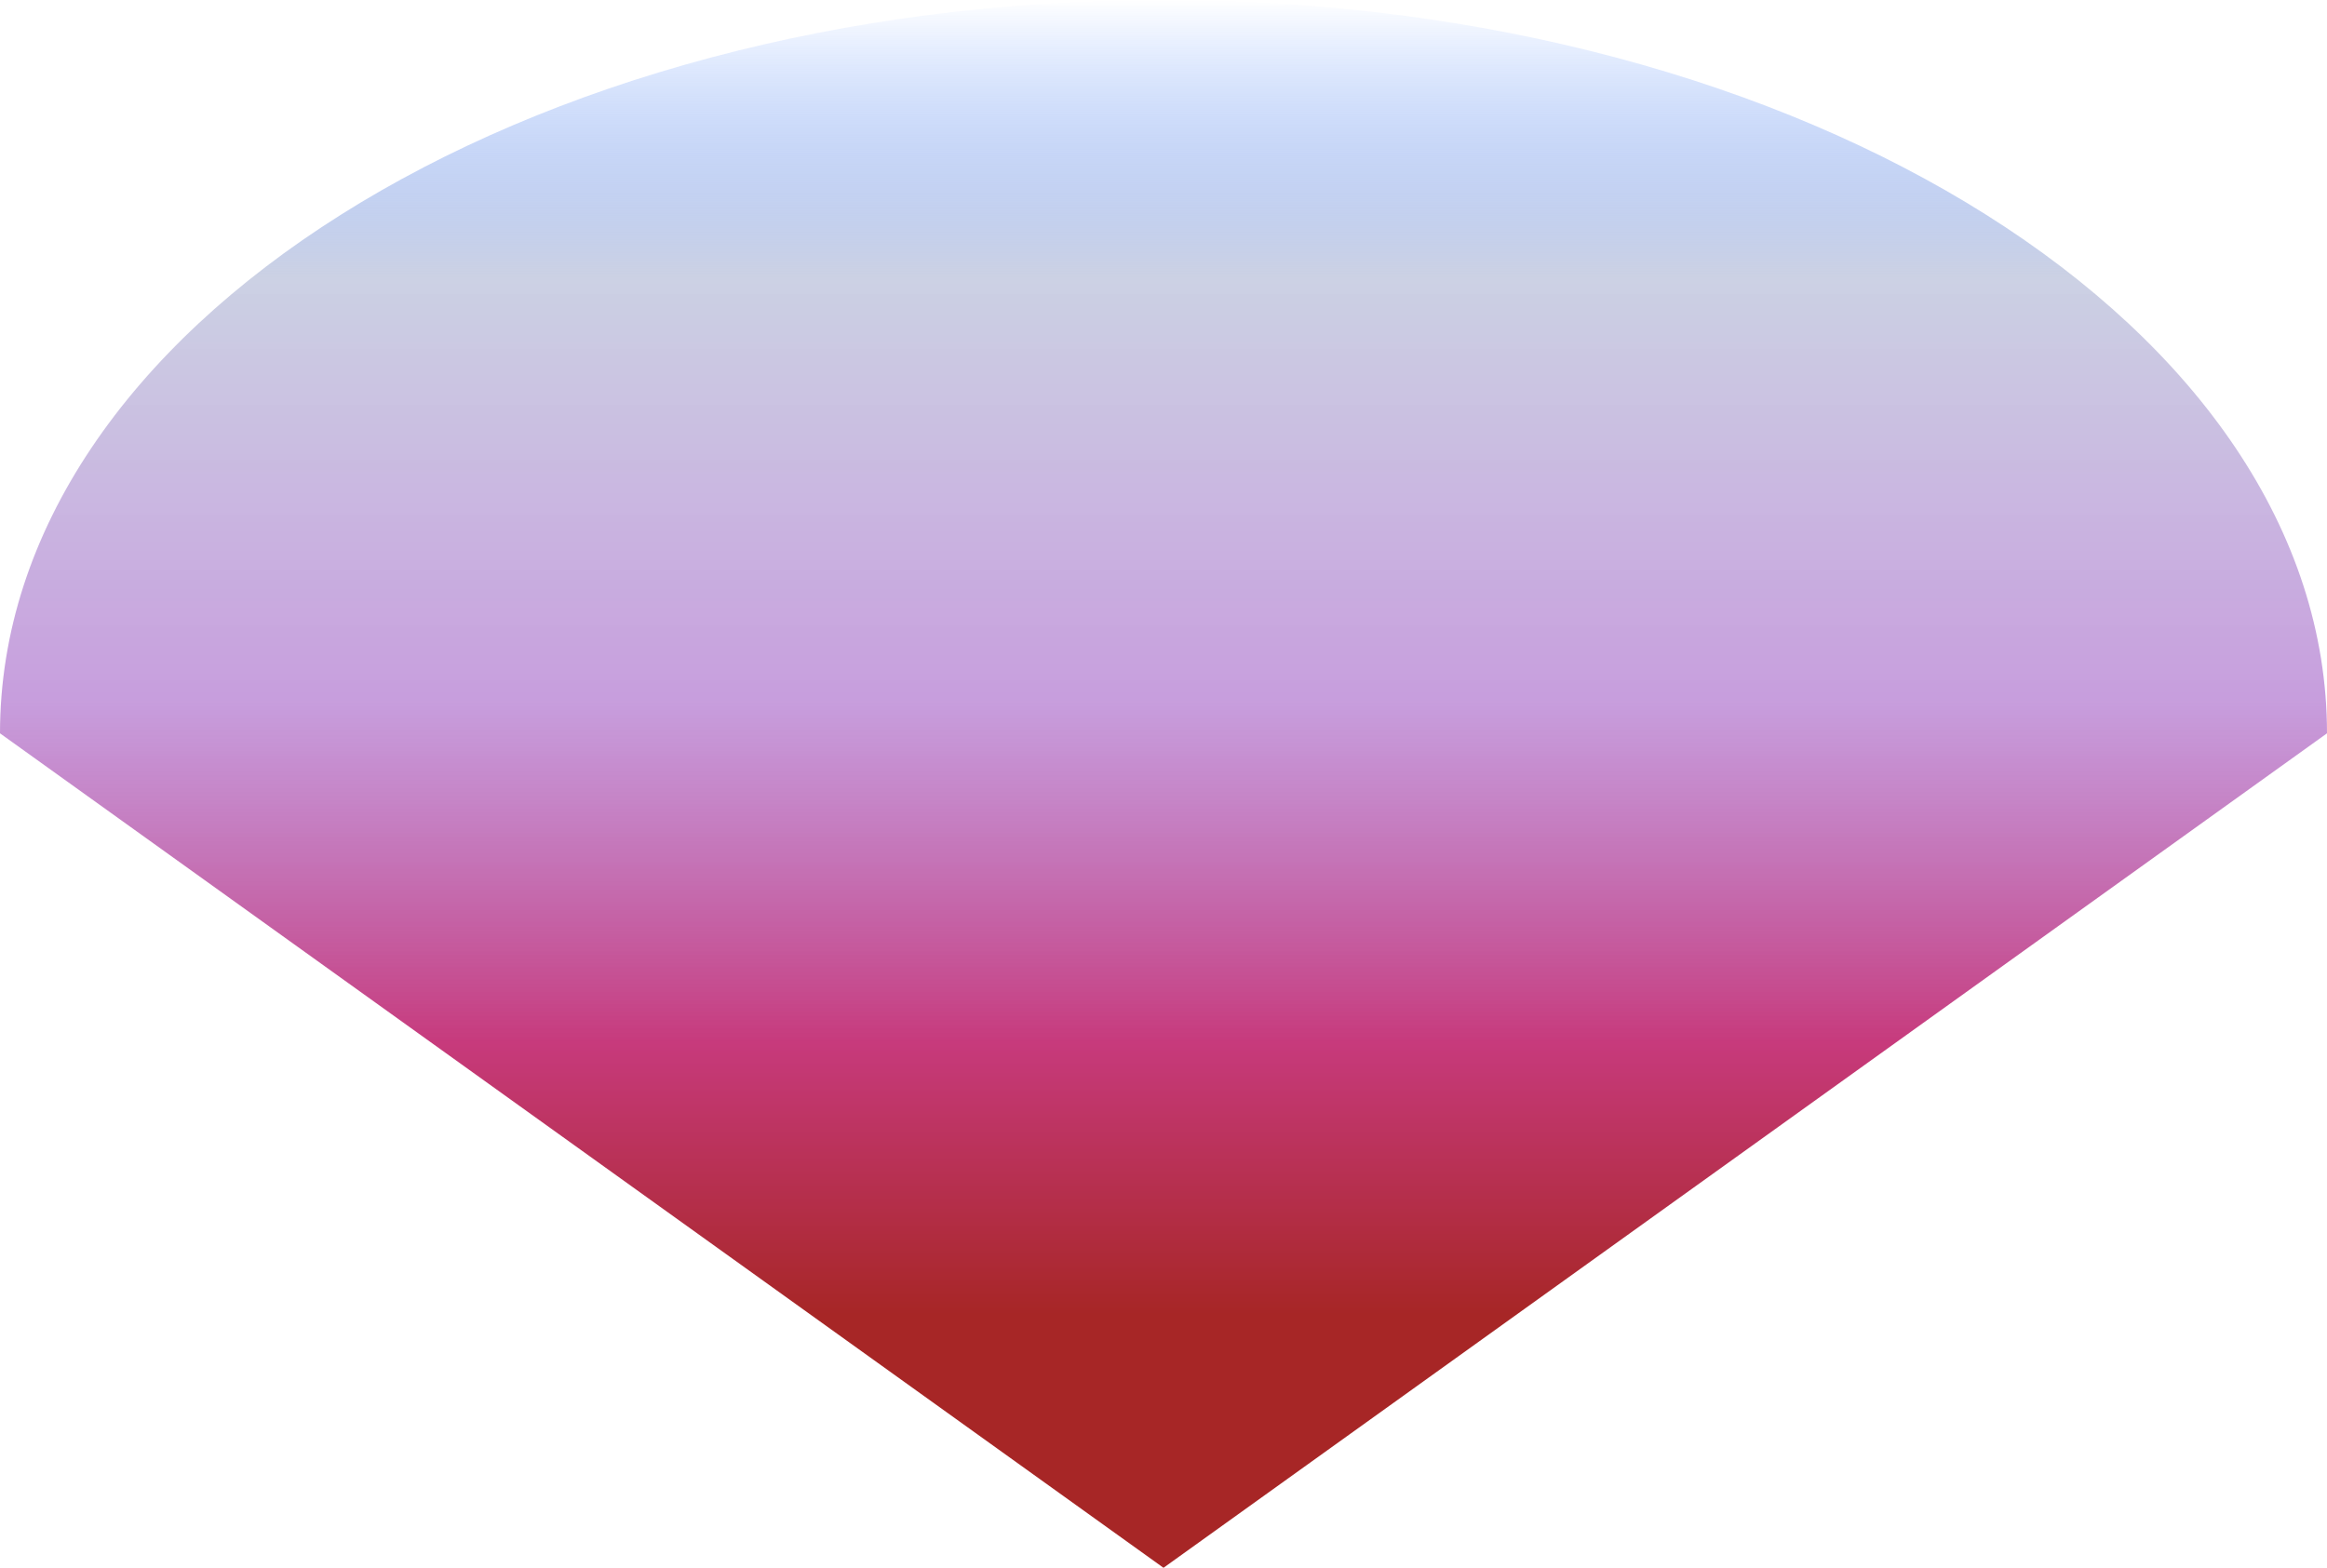 <svg width="92" height="62" viewBox="0 0 92 62" fill="none" xmlns="http://www.w3.org/2000/svg">
<path d="M46 0C71.405 0 92 12.984 92 29L46 62L0 29C1.12412e-06 12.984 20.595 0 46 0Z" fill="url(#paint0_linear_1_302)"/>
<defs>
<linearGradient id="paint0_linear_1_302" x1="46" y1="0" x2="46" y2="52" gradientUnits="userSpaceOnUse">
<stop stop-color="#0055FF" stop-opacity="0"/>
<stop offset="0.211" stop-color="#AFB7D4" stop-opacity="0.64"/>
<stop offset="0.532" stop-color="#AC6ECD" stop-opacity="0.67"/>
<stop offset="0.793" stop-color="#C73A7C"/>
<stop offset="1" stop-color="#A72626"/>
</linearGradient>
</defs>
</svg>
